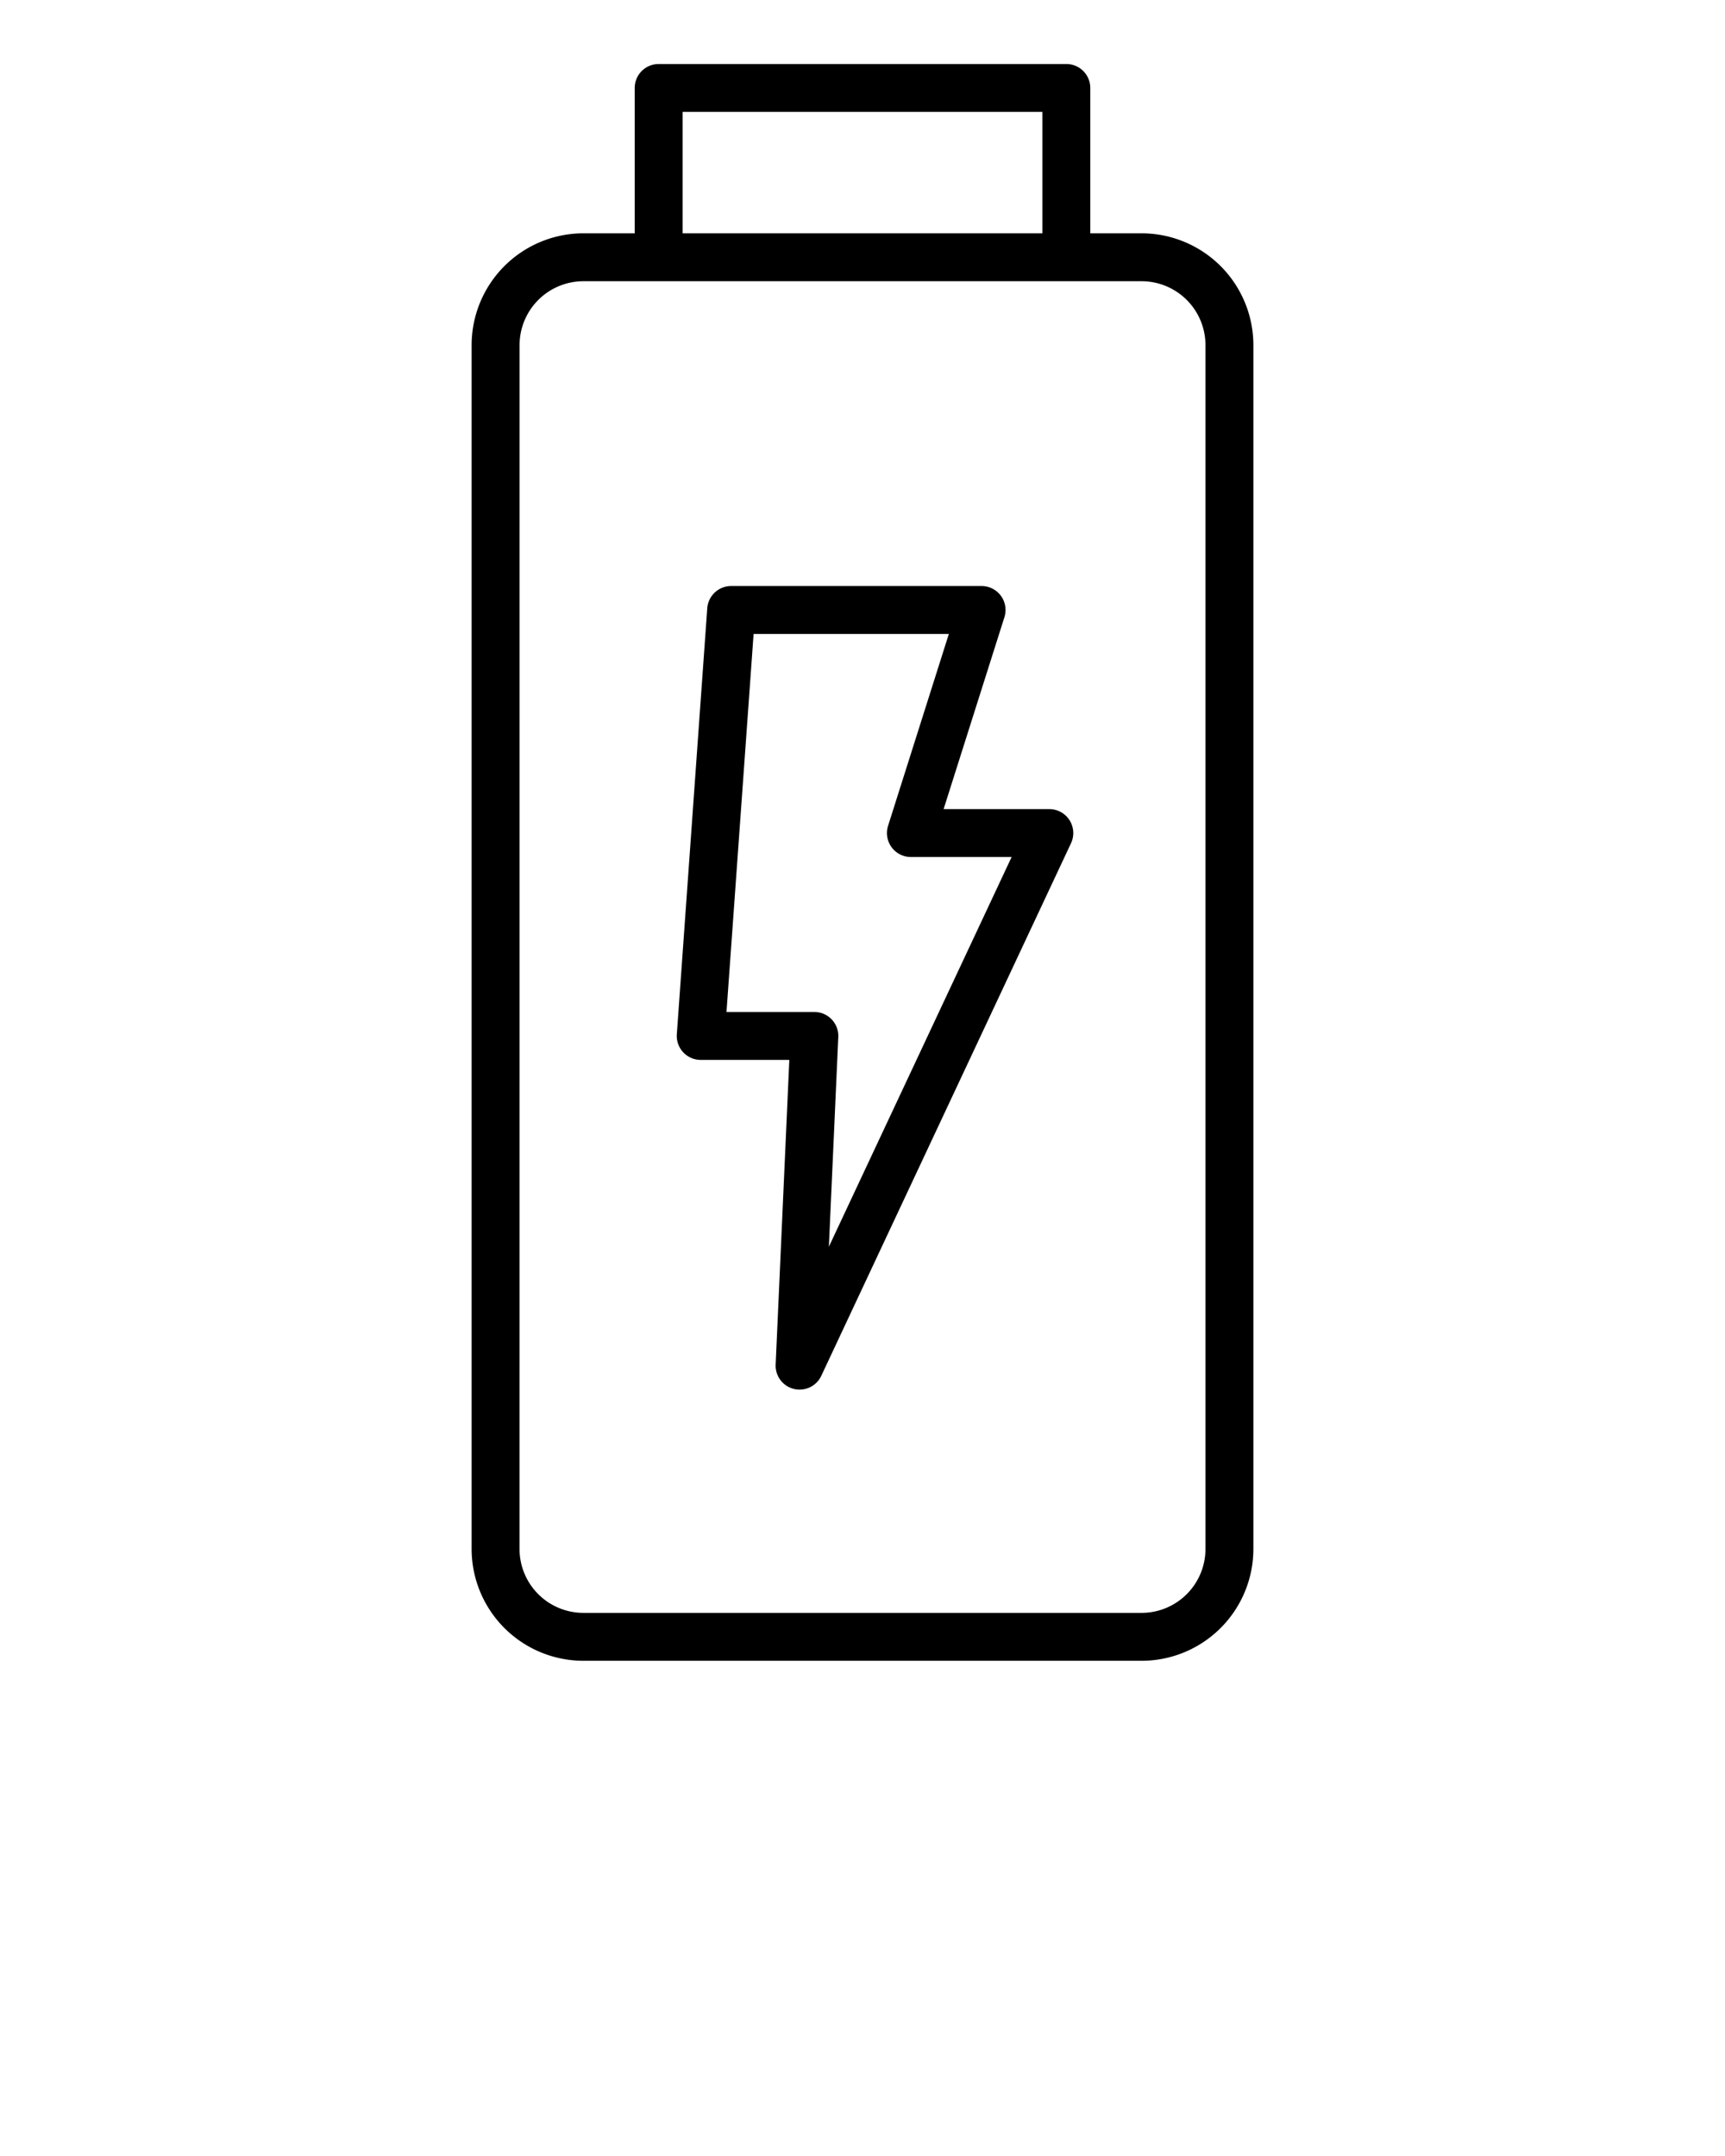 <svg xmlns="http://www.w3.org/2000/svg" data-name="Layer 1" viewBox="0 0 144 180" x="0px" y="0px"><title>Rest</title><path d="M48.7,138.656H95.3a9.34,9.34,0,0,0,9.33-9.329V28.809a9.341,9.341,0,0,0-9.33-9.33H91.015V7.344a2,2,0,0,0-2-2H54.985a2,2,0,0,0-2,2V19.479H48.7a9.341,9.341,0,0,0-9.33,9.33V129.327A9.34,9.34,0,0,0,48.7,138.656ZM56.985,9.344h30.03V19.479H56.985ZM43.373,28.809a5.336,5.336,0,0,1,5.33-5.33H95.3a5.336,5.336,0,0,1,5.33,5.33V129.327a5.336,5.336,0,0,1-5.33,5.329H48.7a5.336,5.336,0,0,1-5.33-5.329Z"/><path d="M58.5,88.489h7.391l-1.141,25.438a2,2,0,0,0,1.52,2.031,1.967,1.967,0,0,0,.479.058,2,2,0,0,0,1.81-1.151L89.406,70.4a2,2,0,0,0-1.81-2.849H78.771l5.077-16.025a2,2,0,0,0-1.907-2.6h-20.9a2,2,0,0,0-2,1.857L56.5,86.346A2,2,0,0,0,58.5,88.489Zm4.409-35.564h16.3L74.133,68.95a2,2,0,0,0,1.906,2.6h8.41L69.193,104.086l.786-17.508a2,2,0,0,0-2-2.089H60.646Z"/></svg>